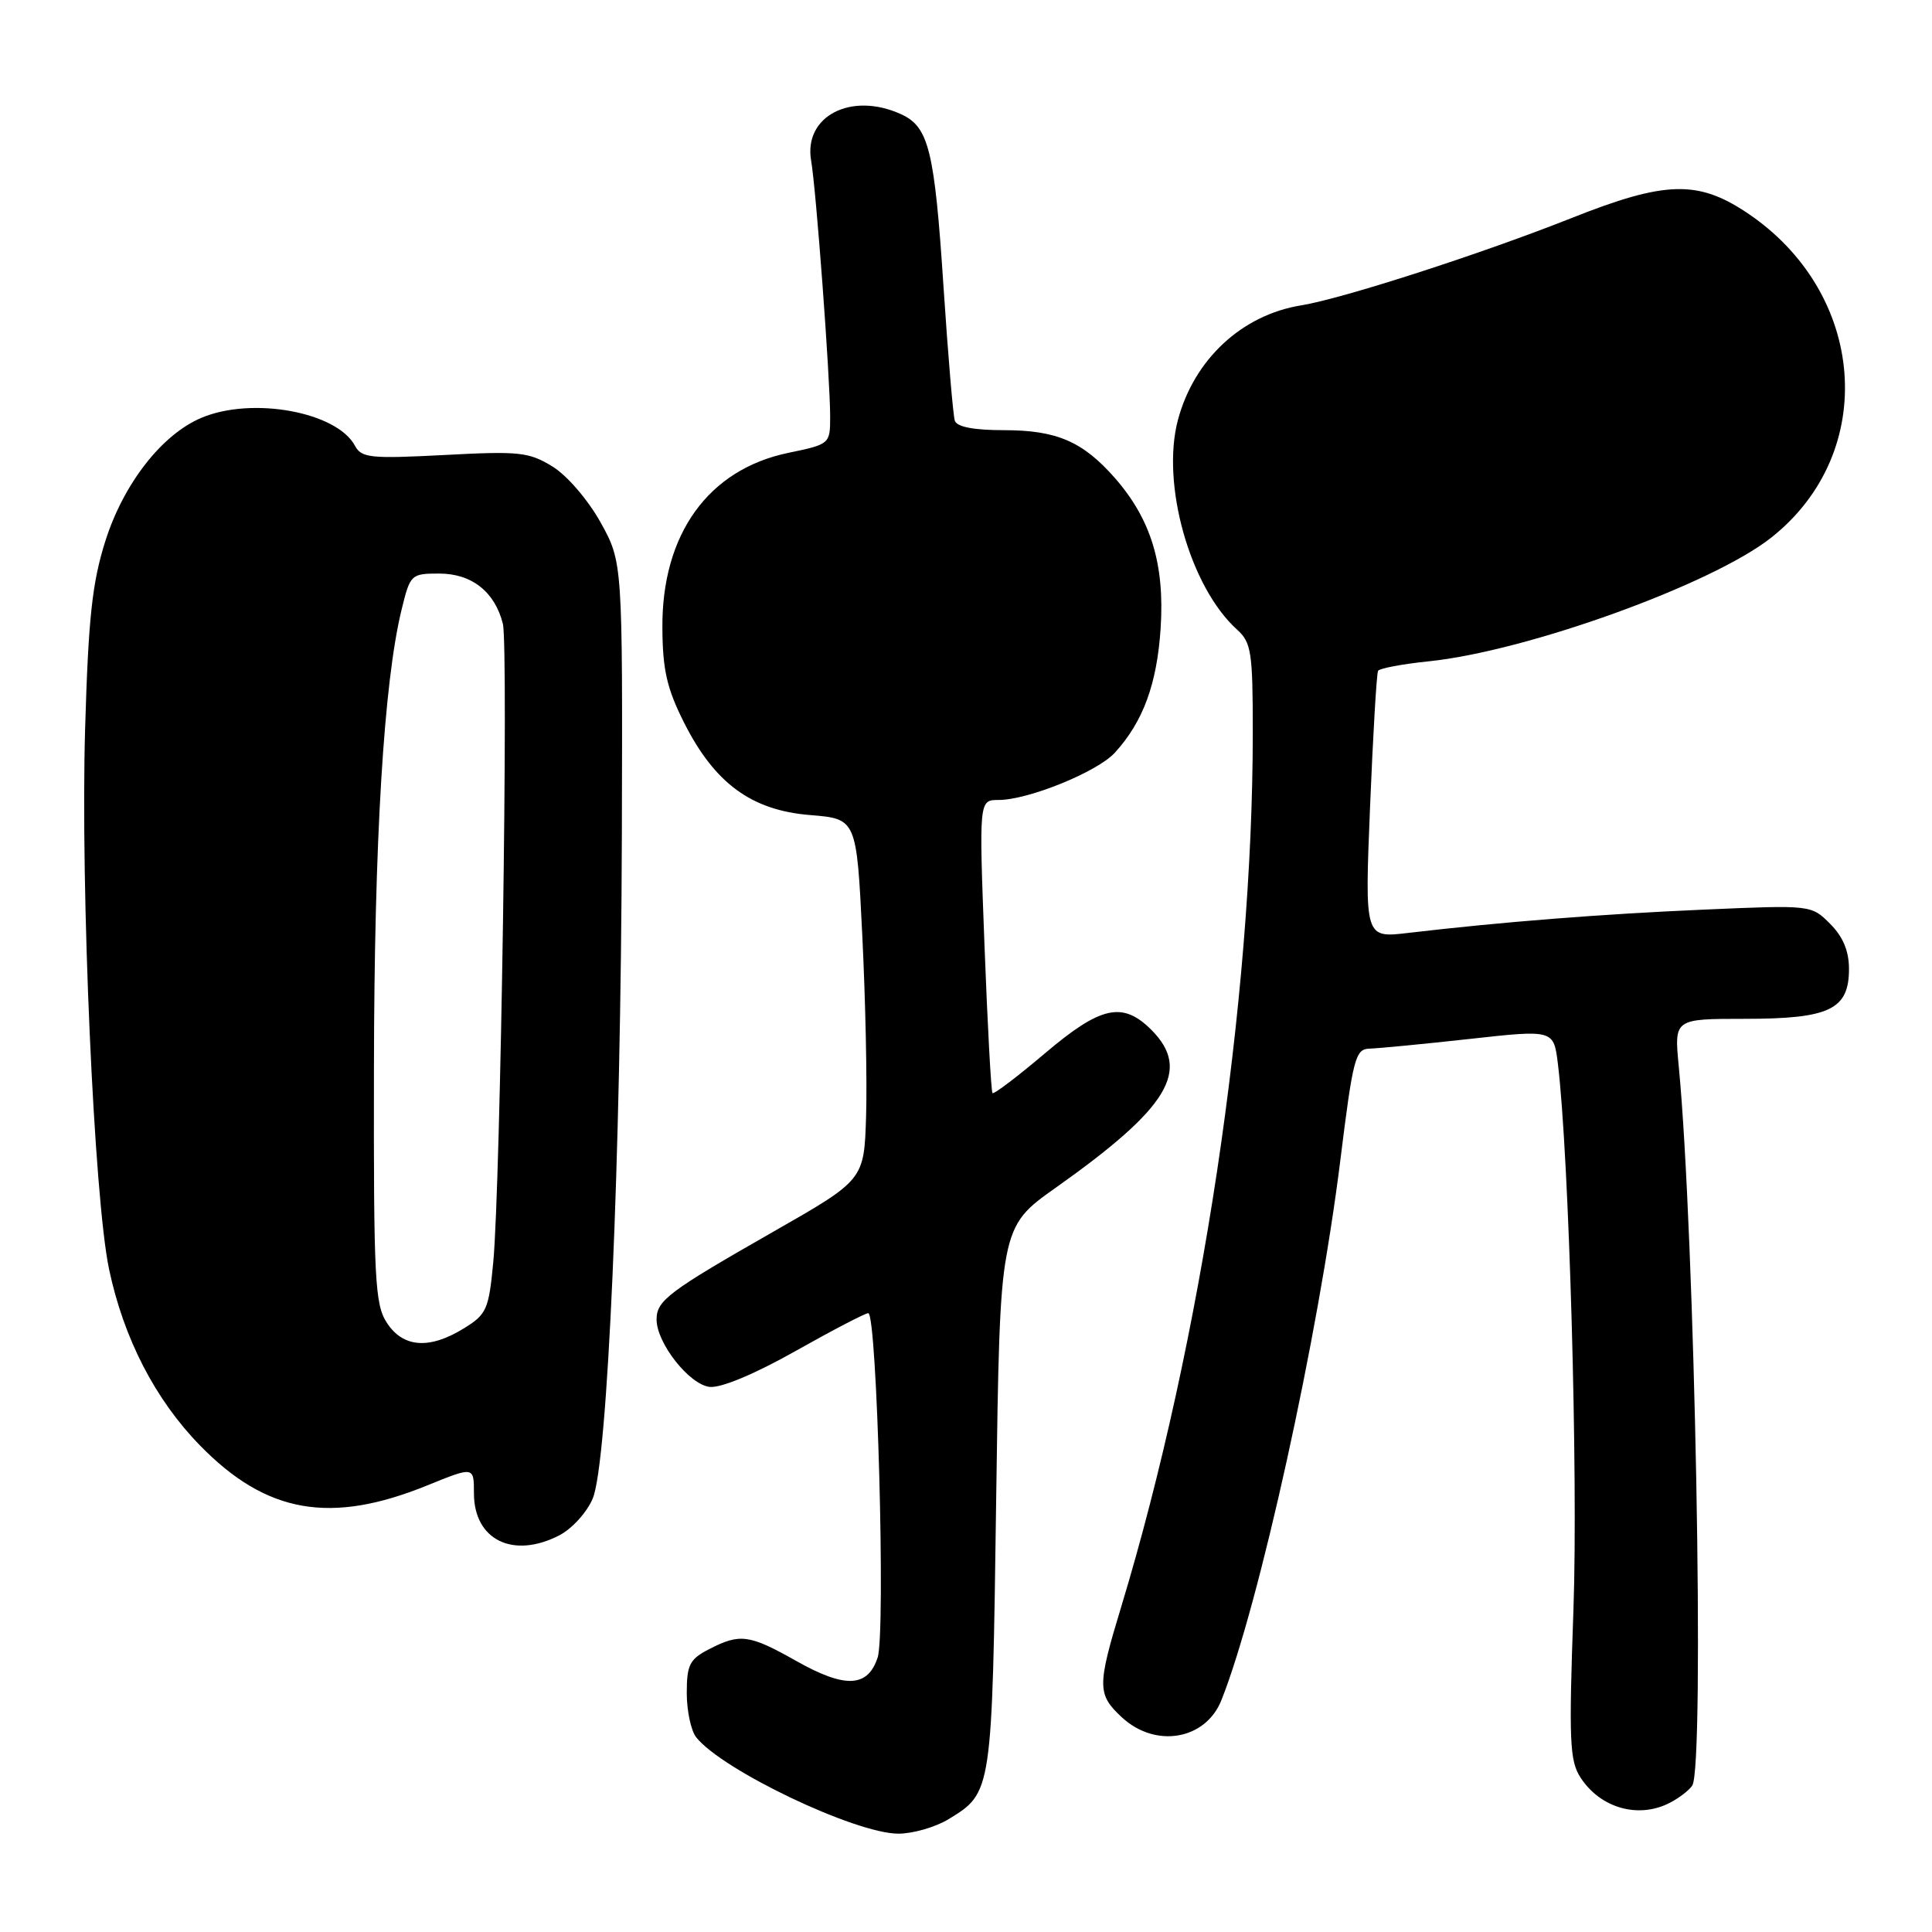 <?xml version="1.0" encoding="UTF-8" standalone="no"?>
<!DOCTYPE svg PUBLIC "-//W3C//DTD SVG 1.1//EN" "http://www.w3.org/Graphics/SVG/1.1/DTD/svg11.dtd" >
<svg xmlns="http://www.w3.org/2000/svg" xmlns:xlink="http://www.w3.org/1999/xlink" version="1.1" viewBox="0 0 256 256">
 <g >
 <path fill="currentColor"
d=" M 125.69 241.05 C 131.47 237.52 131.46 237.59 132.00 198.56 C 132.50 162.61 132.50 162.61 139.86 157.40 C 154.88 146.77 157.89 141.80 152.55 136.45 C 148.75 132.66 145.85 133.30 138.44 139.59 C 134.81 142.66 131.70 145.03 131.51 144.84 C 131.33 144.65 130.85 135.84 130.45 125.25 C 129.72 106.00 129.72 106.00 132.32 106.00 C 136.24 106.00 145.40 102.28 147.72 99.74 C 151.47 95.64 153.31 90.62 153.79 83.24 C 154.34 74.77 152.52 68.81 147.73 63.34 C 143.47 58.49 140.01 57.00 133.02 57.00 C 129.04 57.00 126.79 56.57 126.52 55.75 C 126.29 55.06 125.62 47.08 125.02 38.00 C 123.83 19.87 123.07 16.81 119.39 15.13 C 112.78 12.12 106.46 15.39 107.48 21.29 C 108.15 25.17 109.99 50.02 110.00 55.18 C 110.00 58.84 109.97 58.86 104.44 60.01 C 93.86 62.21 87.69 70.77 87.77 83.16 C 87.80 88.77 88.36 91.22 90.65 95.77 C 94.70 103.80 99.57 107.37 107.34 108.00 C 113.50 108.50 113.50 108.50 114.26 124.00 C 114.68 132.53 114.91 143.29 114.76 147.92 C 114.50 156.34 114.50 156.34 102.50 163.19 C 88.59 171.13 87.00 172.32 87.00 174.84 C 87.00 177.97 91.34 183.47 94.03 183.77 C 95.53 183.94 100.00 182.07 105.41 179.02 C 110.31 176.26 114.65 174.00 115.05 174.00 C 116.21 174.00 117.37 216.40 116.29 219.64 C 114.97 223.62 111.97 223.74 105.48 220.07 C 99.27 216.57 98.05 216.41 93.95 218.53 C 91.38 219.85 91.00 220.60 91.00 224.33 C 91.00 226.69 91.56 229.33 92.25 230.20 C 95.68 234.54 113.26 242.93 119.00 242.97 C 120.92 242.98 123.93 242.12 125.69 241.05 Z  M 221.32 238.85 C 222.52 238.22 223.83 237.21 224.23 236.60 C 225.91 234.10 224.58 163.44 222.44 141.25 C 221.84 135.00 221.84 135.00 231.20 135.00 C 242.42 135.00 245.00 133.77 245.00 128.40 C 245.00 126.01 244.21 124.12 242.50 122.41 C 240.01 119.91 239.99 119.91 225.75 120.53 C 212.15 121.12 199.01 122.16 186.56 123.62 C 180.83 124.30 180.83 124.30 181.54 106.90 C 181.93 97.33 182.41 89.23 182.60 88.89 C 182.79 88.56 185.80 87.99 189.30 87.63 C 202.34 86.29 226.89 77.43 234.72 71.22 C 249.00 59.91 247.35 38.71 231.37 28.12 C 224.92 23.85 220.58 23.99 208.27 28.88 C 196.33 33.62 177.95 39.56 172.42 40.46 C 164.55 41.73 158.22 47.62 156.08 55.65 C 153.83 64.12 157.67 77.77 163.90 83.41 C 165.81 85.13 166.00 86.39 166.00 97.01 C 166.00 132.65 159.20 177.81 148.56 212.93 C 145.37 223.43 145.38 224.52 148.65 227.55 C 153.11 231.69 159.74 230.55 161.84 225.29 C 166.82 212.79 174.73 176.88 177.60 153.75 C 179.28 140.21 179.59 139.00 181.46 138.95 C 182.58 138.92 188.53 138.35 194.69 137.67 C 205.87 136.43 205.87 136.43 206.43 140.97 C 207.91 153.11 209.12 195.47 208.49 213.27 C 207.87 230.77 207.98 233.33 209.45 235.57 C 212.11 239.63 217.18 241.03 221.32 238.85 Z  M 74.13 203.43 C 75.79 202.57 77.78 200.38 78.54 198.56 C 80.52 193.83 82.27 153.80 82.40 110.50 C 82.50 74.50 82.50 74.50 79.58 69.22 C 77.93 66.26 75.16 63.02 73.23 61.83 C 70.10 59.90 68.83 59.76 58.90 60.29 C 49.08 60.80 47.90 60.68 47.03 59.06 C 44.63 54.58 33.44 52.53 26.72 55.35 C 21.47 57.54 16.37 64.08 13.96 71.69 C 12.21 77.22 11.71 81.88 11.28 96.50 C 10.65 117.88 12.46 158.76 14.45 168.17 C 16.39 177.36 20.57 185.45 26.50 191.53 C 35.30 200.55 43.80 202.04 56.65 196.81 C 62.80 194.31 62.80 194.31 62.80 197.87 C 62.80 204.05 67.99 206.61 74.13 203.43 Z  M 51.27 175.29 C 49.67 172.84 49.50 169.62 49.55 141.54 C 49.59 111.34 50.85 90.42 53.22 80.75 C 54.35 76.12 54.47 76.00 58.19 76.00 C 62.51 76.00 65.56 78.41 66.63 82.64 C 67.40 85.72 66.33 157.00 65.36 167.25 C 64.77 173.49 64.48 174.16 61.49 176.00 C 56.92 178.83 53.43 178.59 51.27 175.29 Z "/>
</g>
</svg>